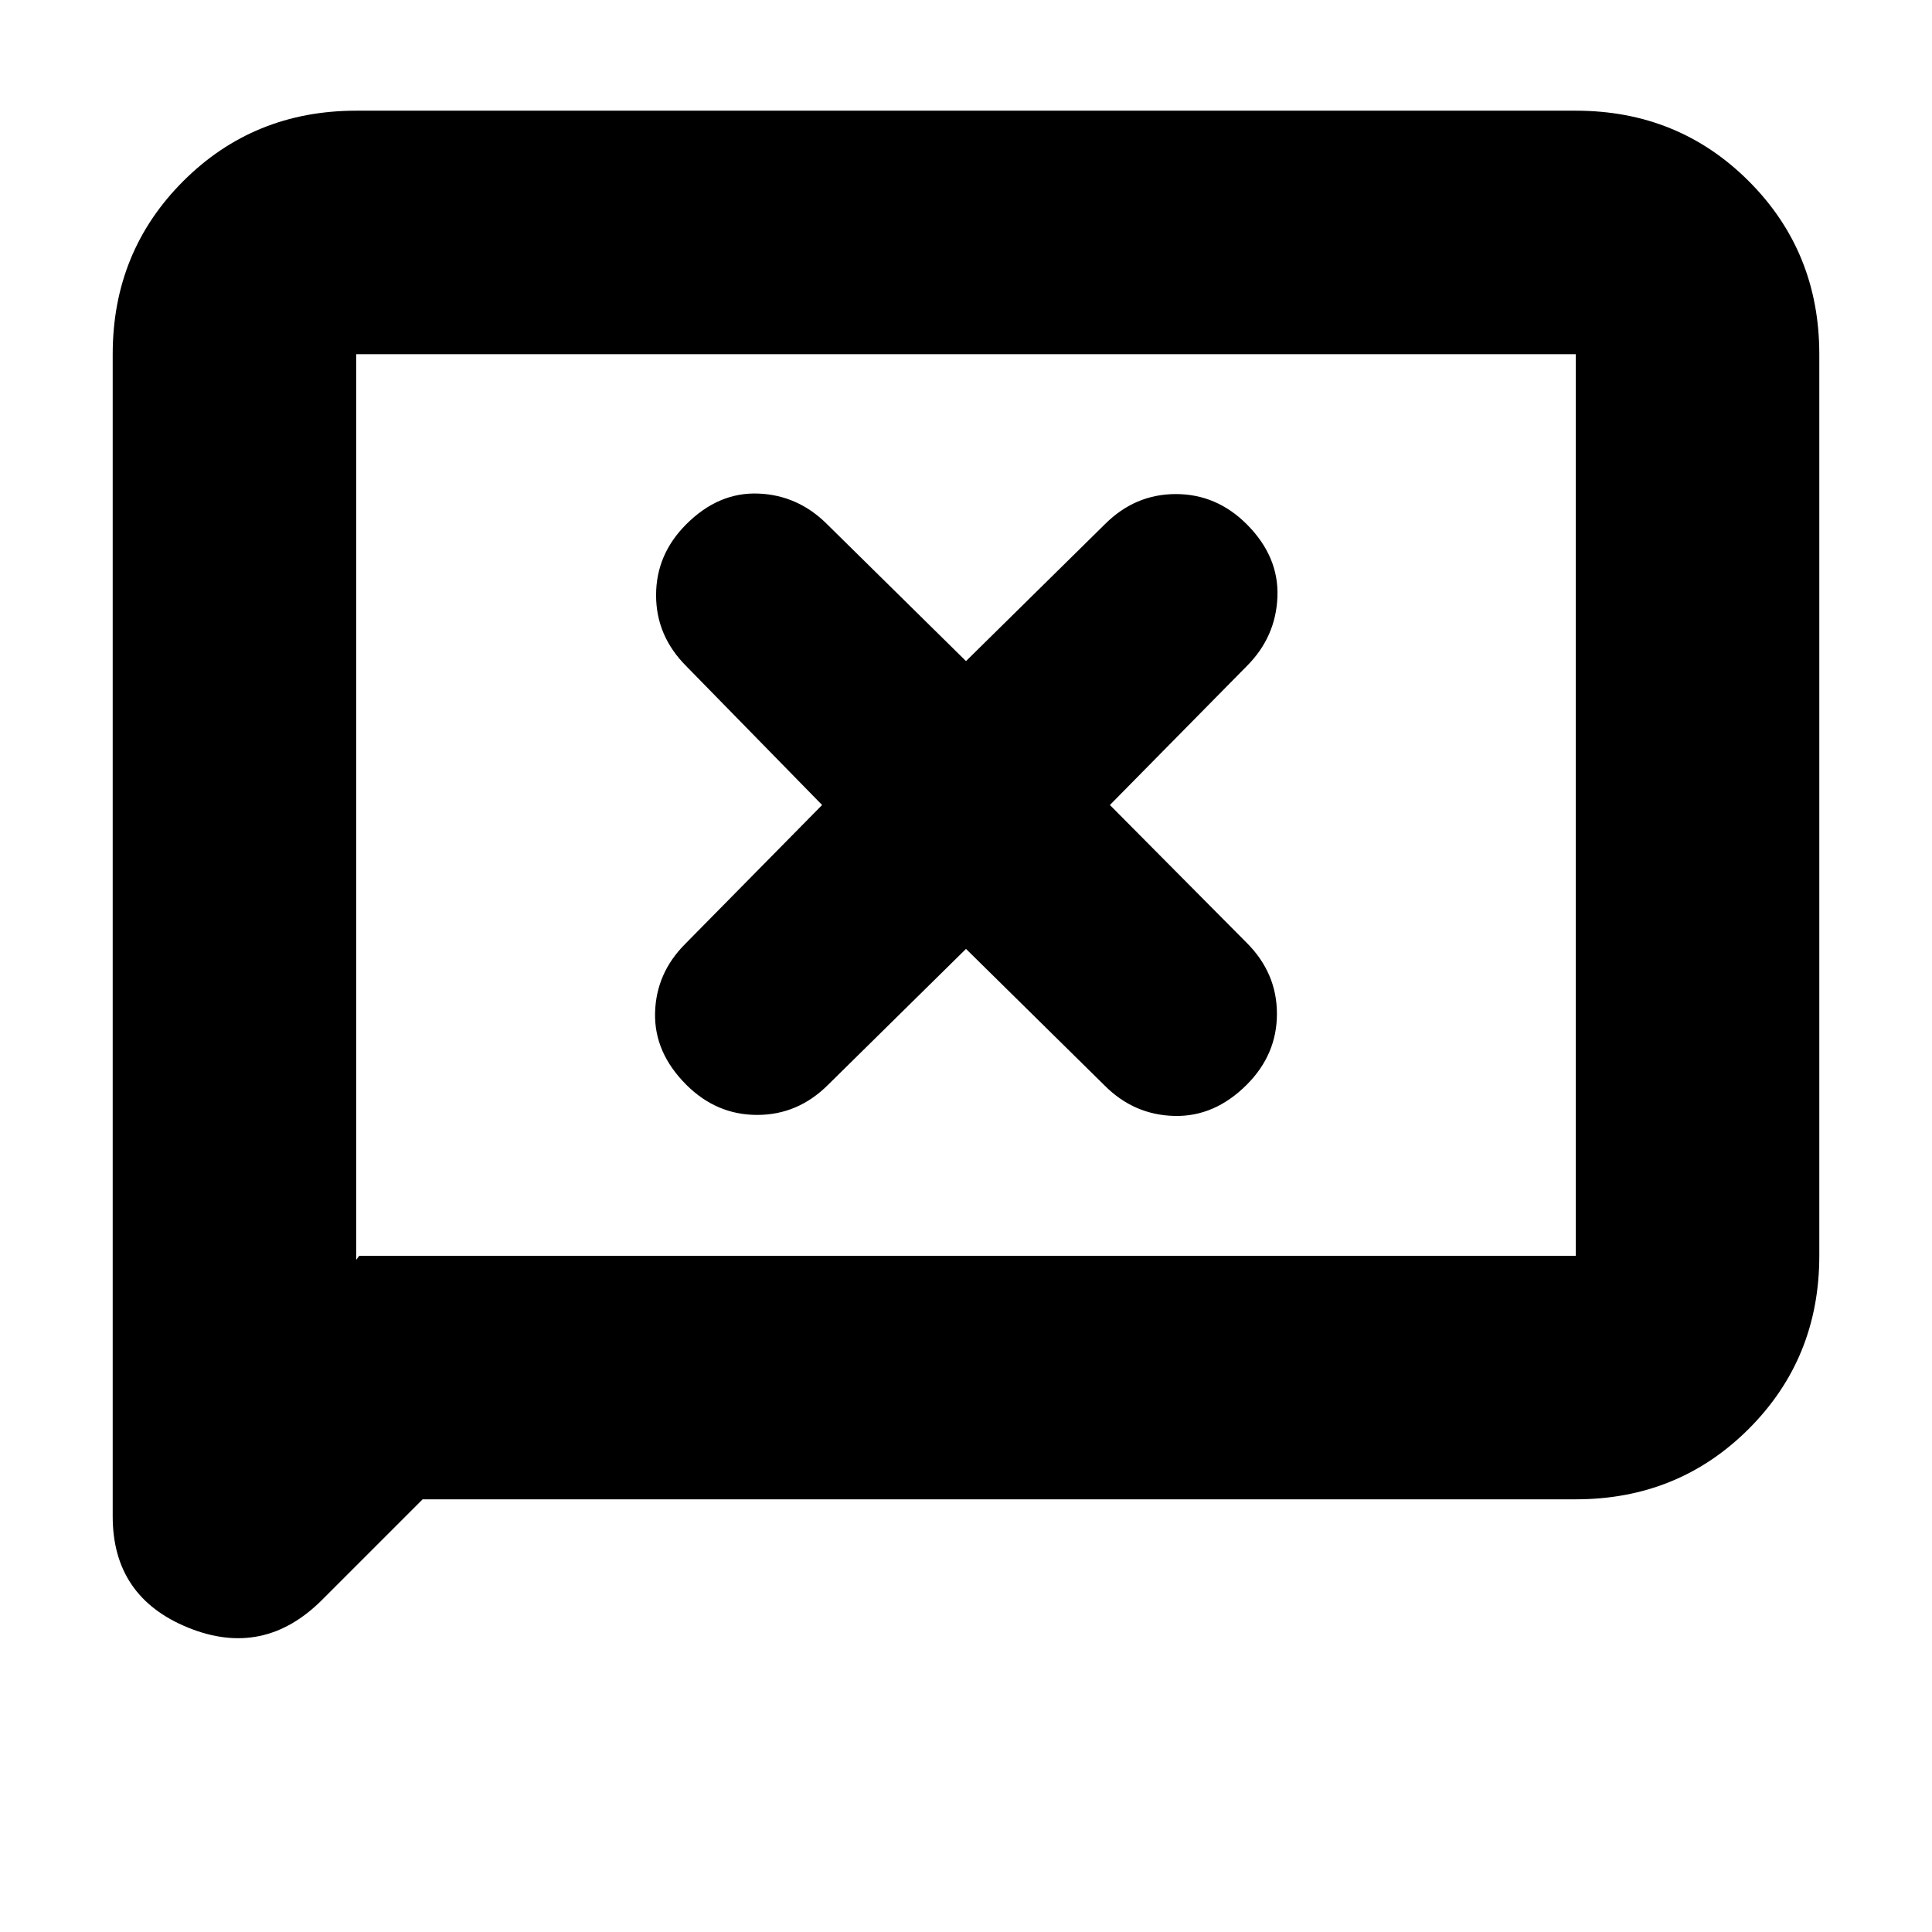 <svg xmlns="http://www.w3.org/2000/svg" height="24" viewBox="0 -960 960 960" width="24"><path d="m480-488.5 69 68q14.5 14.5 34.5 15t36-15.5q15-15 15-35.25t-15-35.25l-68-68.5 68-69q14.5-14.5 15.25-34.5t-15.25-36q-15-15-35.25-15t-35.25 15l-69 68-69-68q-14.5-14.5-34.25-15.25T341-699.5q-15 15-15 35.25T341-629l67.5 69-68 69q-14.5 14.5-15 34.25T341-421q15 15 35.25 15t35.25-15l68.5-67.5ZM210-215l-50 50q-29 29-66.5 13.77Q56-166.47 56-206.5V-784q0-50.94 35.03-85.97T177-905h606q50.94 0 85.97 35.03T904-784v448q0 50.94-35.03 85.97T783-215H210Zm-31.5-121H783v-448H177v450l1.5-2Zm-1.5 0v-448 448Z"/></svg>